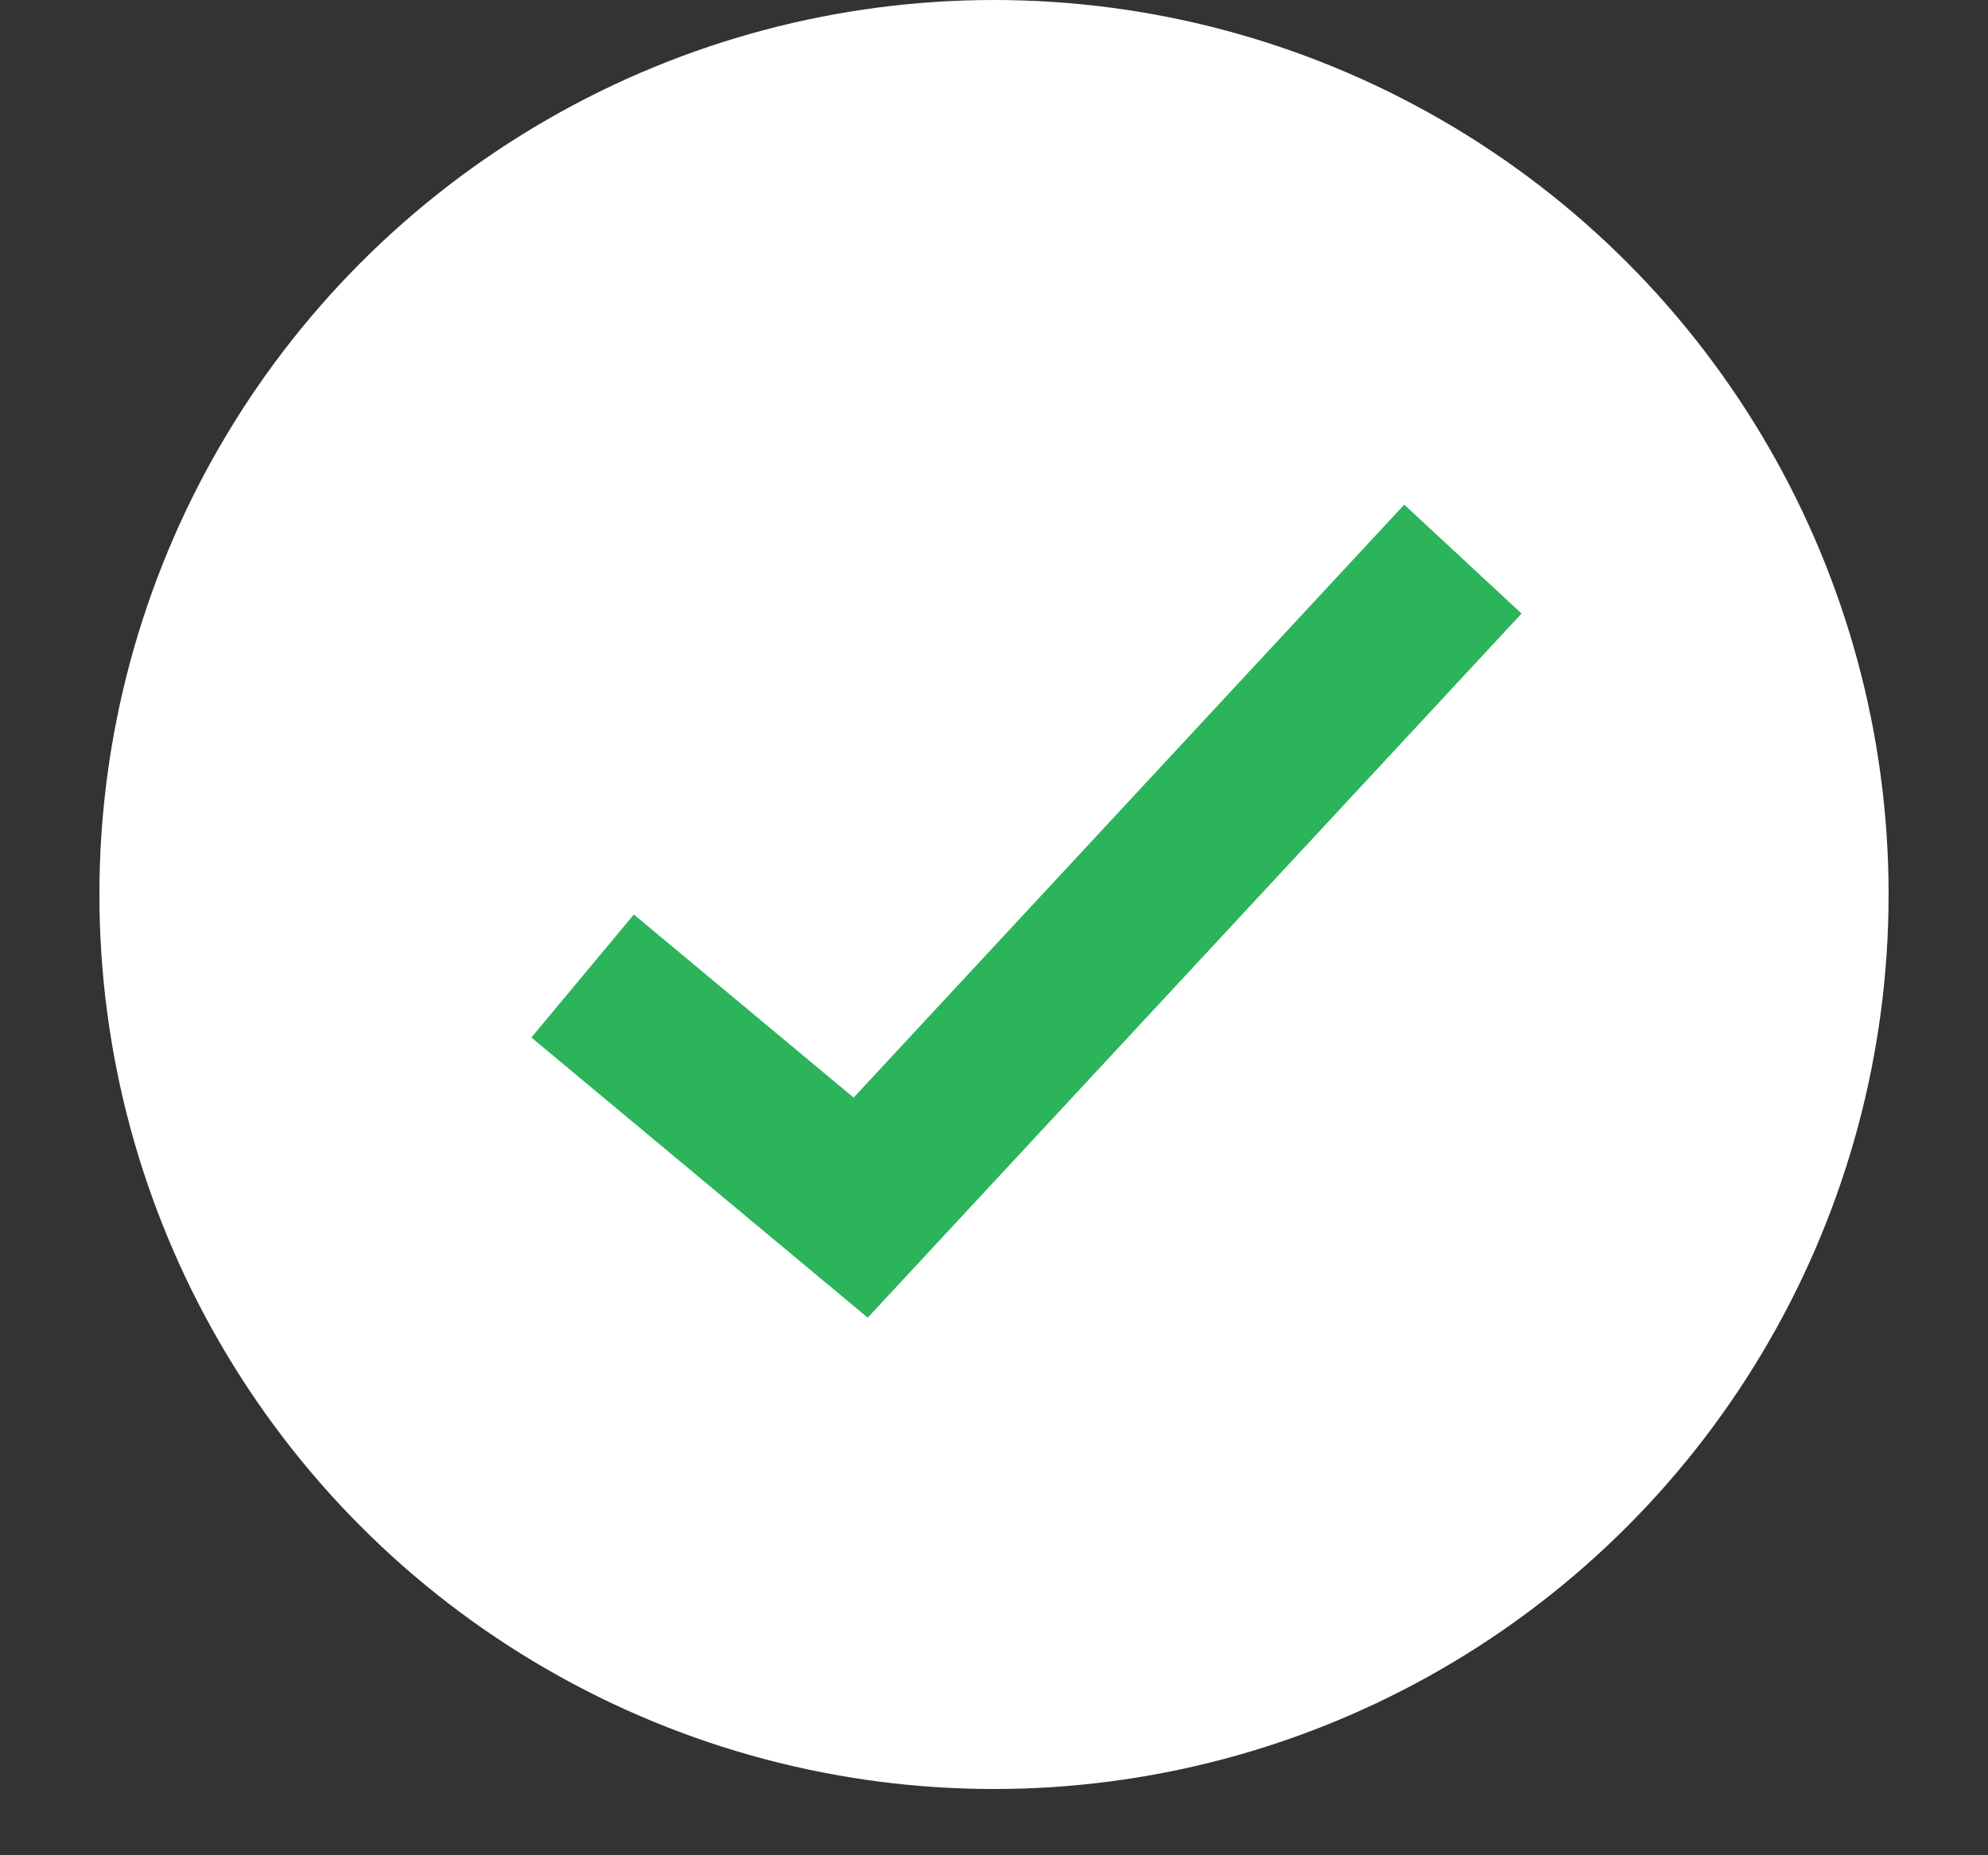 <svg width="15" height="14" viewBox="0 0 15 14" fill="none" xmlns="http://www.w3.org/2000/svg">
<rect x="0" y="0" width="15" height="14" fill="#333333" stroke="none"/>
<circle cx="7.5" cy="6.75" r="6.75" fill="white"/>
<path d="M4.396 7.365L6.494 9.113L11.038 4.219" stroke="#2BB459" stroke-width="1.208"/>
</svg>
